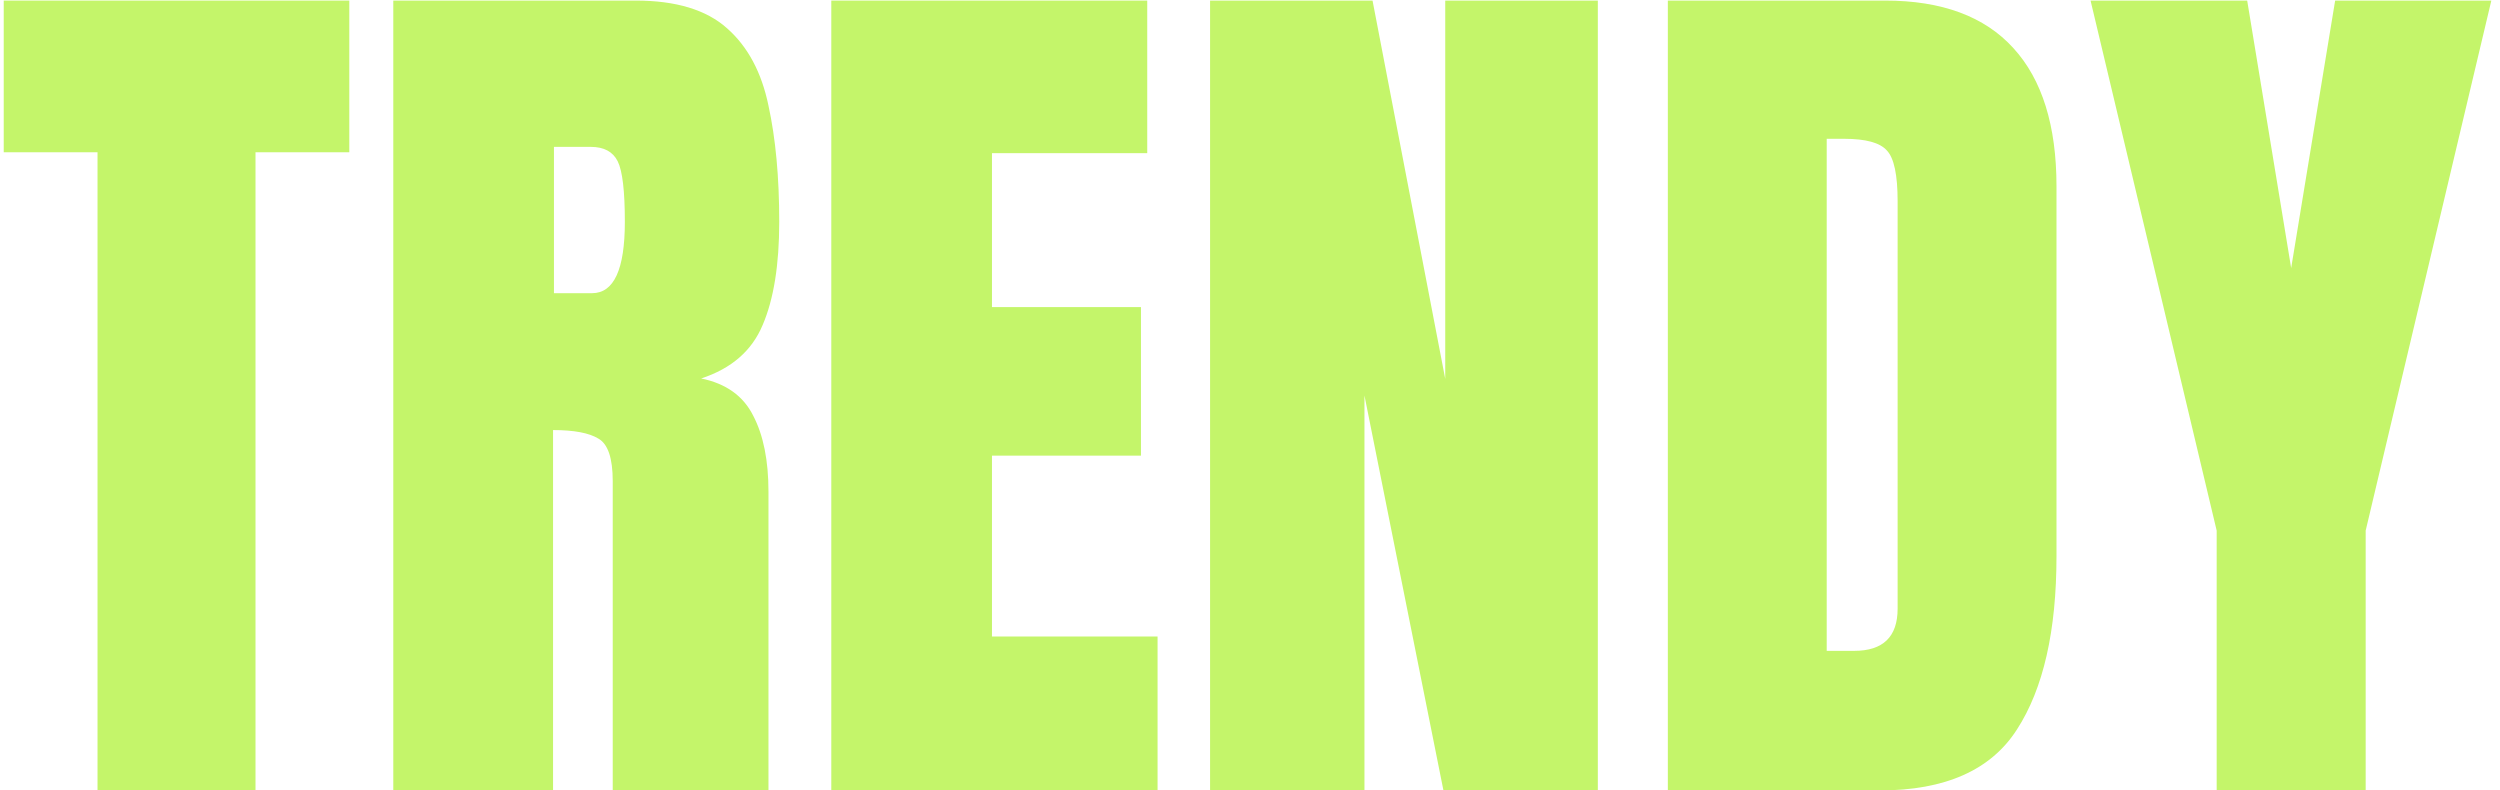 <svg width="272" height="86" viewBox="0 0 272 86" fill="none" xmlns="http://www.w3.org/2000/svg">
<path d="M241.174 86V57.728L227.453 0.062H244.494L249.279 29.164L254.064 0.062H271.057L257.385 57.728V86H241.174Z" fill="#C4F56A"/>
<path d="M181.461 86V0.062H205.094C211.279 0.062 215.934 1.788 219.059 5.238C222.184 8.656 223.746 13.669 223.746 20.277V60.512C223.746 68.65 222.314 74.932 219.449 79.359C216.617 83.787 211.637 86 204.508 86H181.461ZM198.746 70.814H201.725C204.882 70.814 206.461 69.284 206.461 66.225V21.889C206.461 19.024 206.07 17.185 205.289 16.371C204.54 15.525 202.994 15.102 200.65 15.102H198.746V70.814Z" fill="#C4F56A"/>
<path d="M131.656 86V0.062H149.332L157.242 41.225V0.062H173.844V86H157.047L148.453 43.031V86H131.656Z" fill="#C4F56A"/>
<path d="M90.445 86V0.062H124.82V16.664H107.926V33.412H124.137V49.574H107.926V69.252H125.943V86H90.445Z" fill="#C4F56A"/>
<path d="M42.789 86V0.062H69.156C73.551 0.062 76.871 1.072 79.117 3.09C81.363 5.076 82.861 7.875 83.609 11.488C84.391 15.069 84.781 19.285 84.781 24.135C84.781 28.822 84.179 32.566 82.975 35.365C81.803 38.165 79.573 40.102 76.285 41.176C78.987 41.729 80.875 43.08 81.949 45.228C83.056 47.344 83.609 50.095 83.609 53.48V86H66.666V52.357C66.666 49.851 66.145 48.305 65.103 47.719C64.094 47.1 62.45 46.791 60.172 46.791V86H42.789ZM60.27 31.898H64.42C66.796 31.898 67.984 29.311 67.984 24.135C67.984 20.782 67.724 18.585 67.203 17.543C66.682 16.501 65.706 15.98 64.273 15.98H60.27V31.898Z" fill="#C4F56A"/>
<path d="M10.611 86V16.566H0.406V0.062H38.004V16.566H27.799V86H10.611Z" fill="#C4F56A"/>
</svg>
